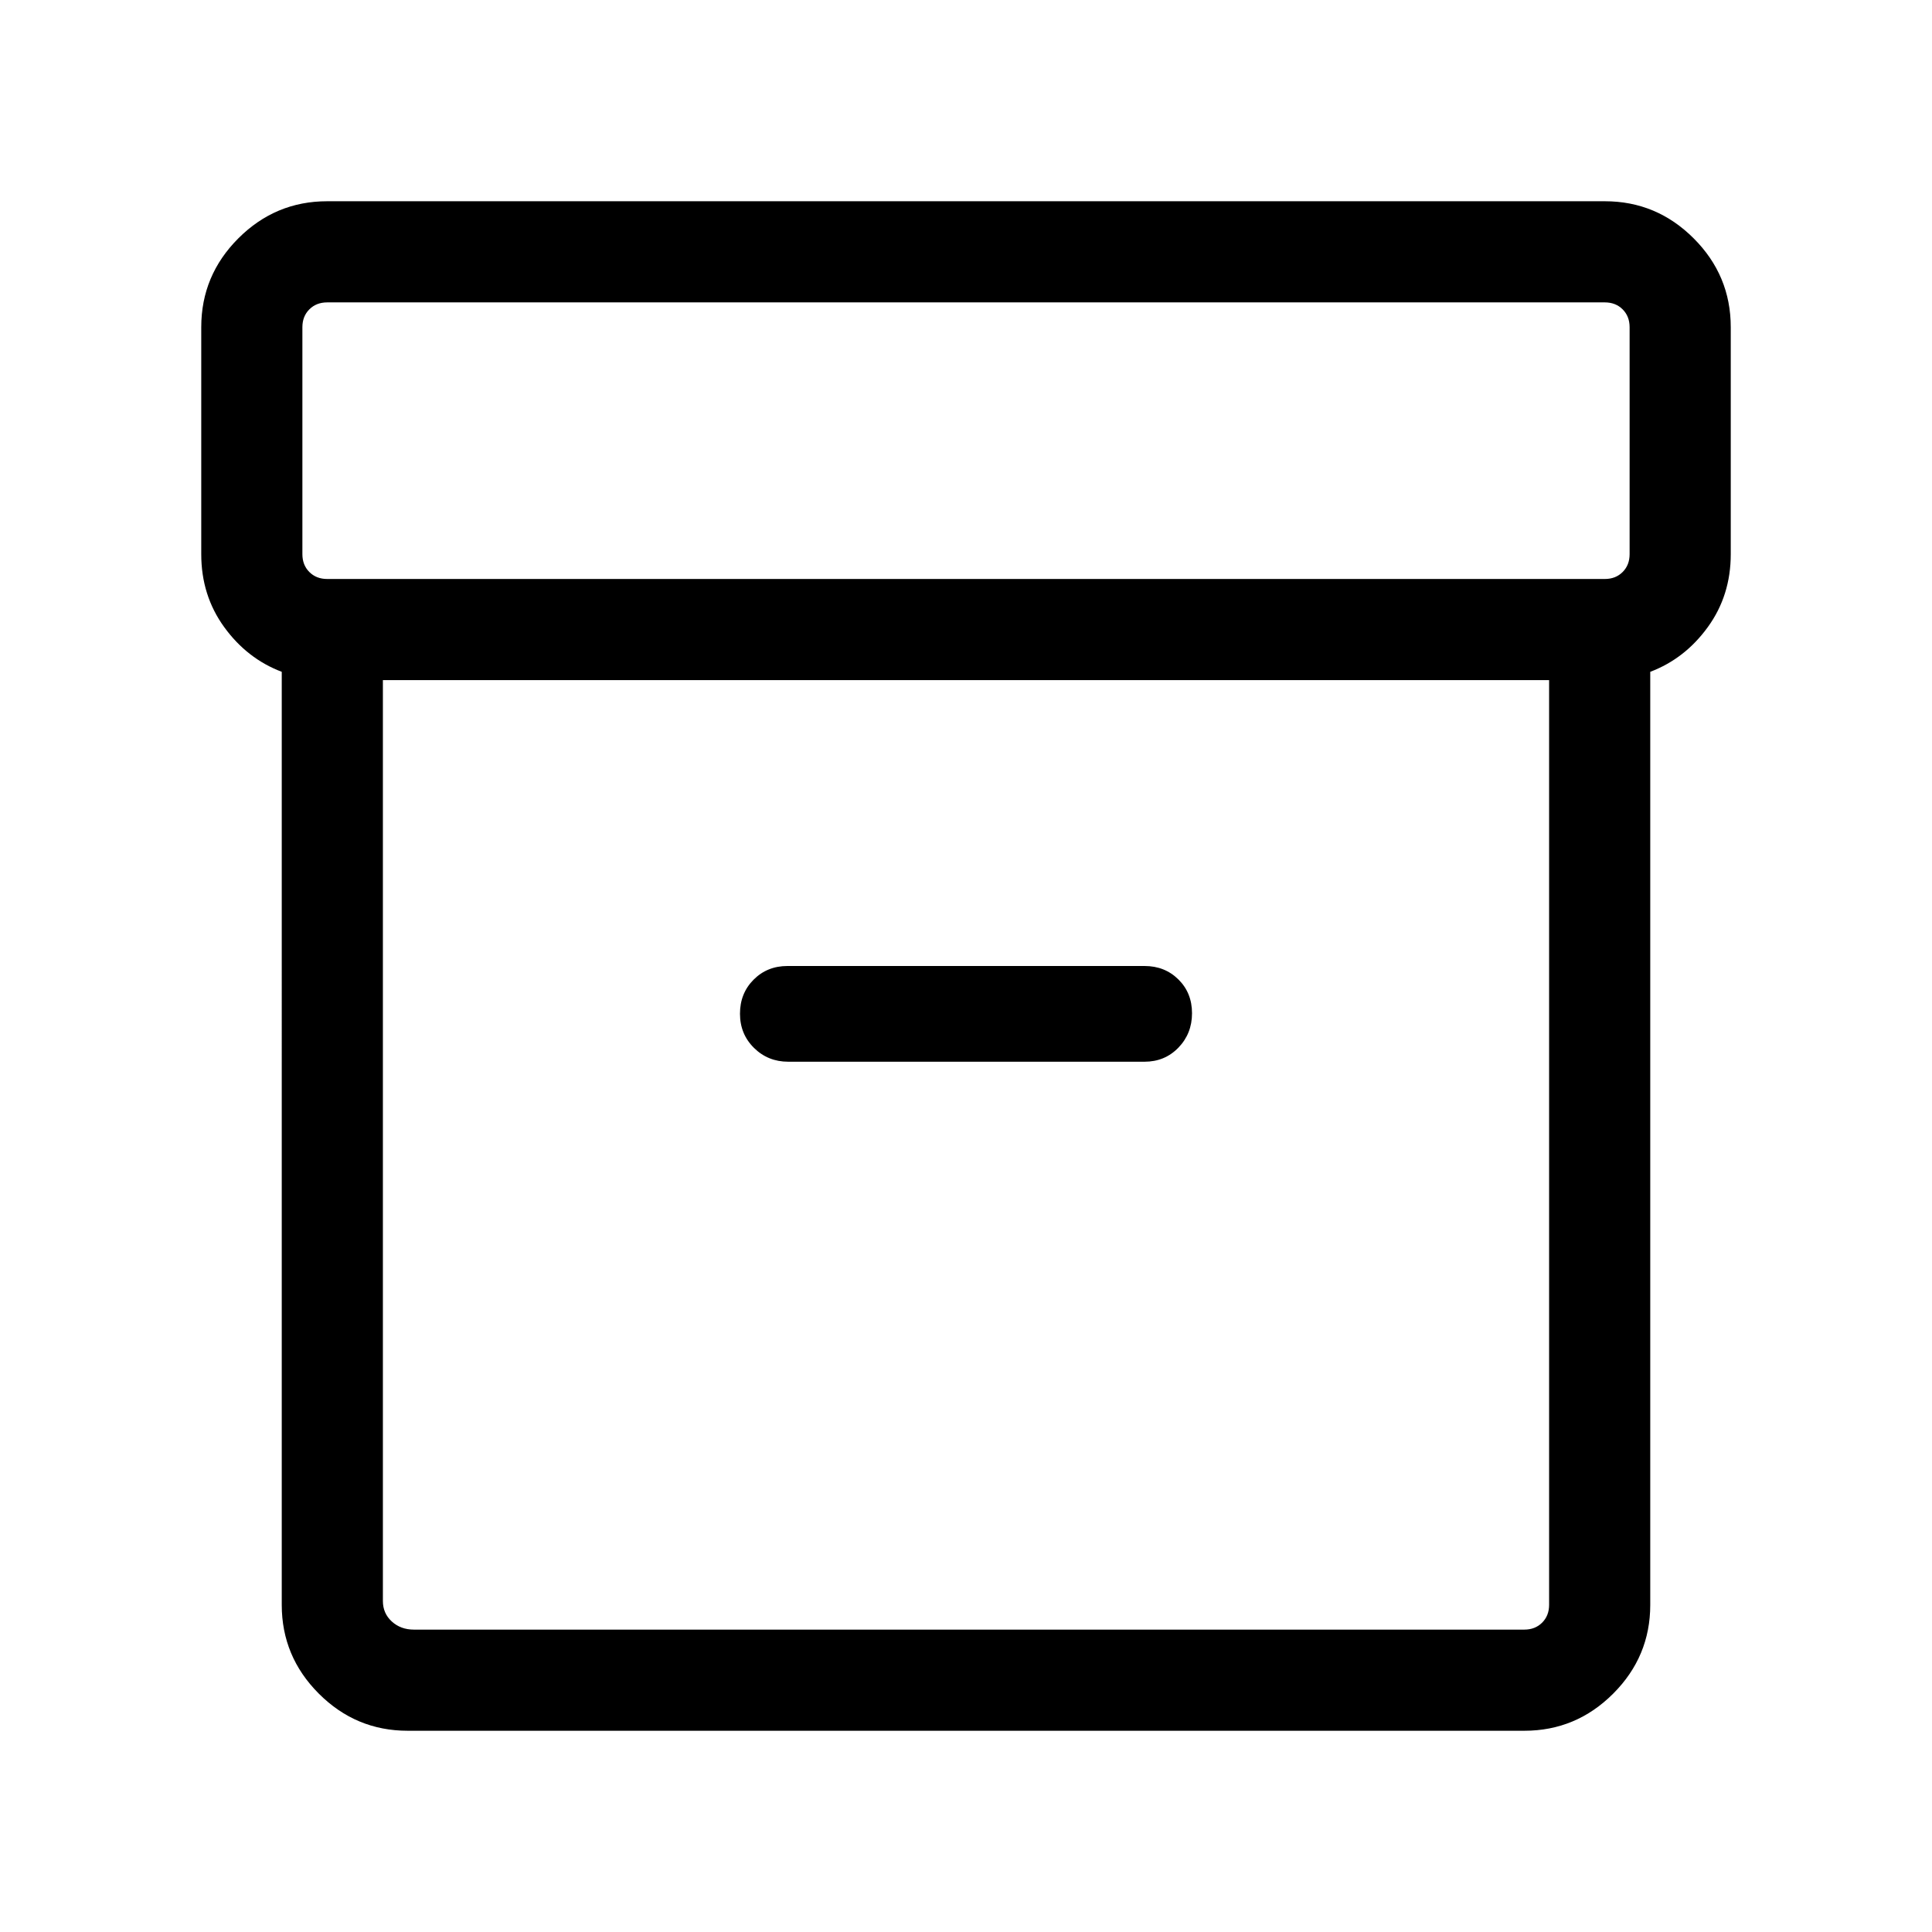 <svg xmlns="http://www.w3.org/2000/svg" height="40" viewBox="0 -960 960 960" width="40"><path d="M202.565-100.001q-25.705 0-44.134-18.43-18.43-18.429-18.43-44.134V-626.18q-17.205-6.513-28.602-22.222-11.398-15.71-11.398-36.214v-112.819q0-25.705 18.43-44.134 18.429-18.43 44.134-18.43h634.87q25.705 0 44.134 18.43 18.43 18.429 18.43 44.134v112.819q0 20.504-11.398 36.214-11.397 15.709-28.602 22.222v463.615q0 25.705-18.43 44.134-18.429 18.43-44.134 18.43h-554.87Zm-12.309-522.051v457.564q0 6.154 4.424 10.193 4.423 4.039 10.962 4.039h551.793q5.385 0 8.847-3.462 3.462-3.462 3.462-8.847v-459.487H190.256Zm-27.691-50.255h634.87q5.385 0 8.847-3.462 3.462-3.462 3.462-8.847v-112.819q0-5.385-3.462-8.847-3.462-3.462-8.847-3.462h-634.87q-5.385 0-8.847 3.462-3.462 3.462-3.462 8.847v112.819q0 5.385 3.462 8.847 3.462 3.462 8.847 3.462Zm229.101 239.869h177.052q10.064 0 16.827-6.988 6.762-6.989 6.762-17.102 0-10.114-6.762-16.793Q578.782-480 568.718-480H391.282q-10.064 0-16.827 6.796-6.762 6.796-6.762 16.91 0 10.113 6.955 16.985 6.955 6.871 17.018 6.871ZM480-386.154Z"/></svg>